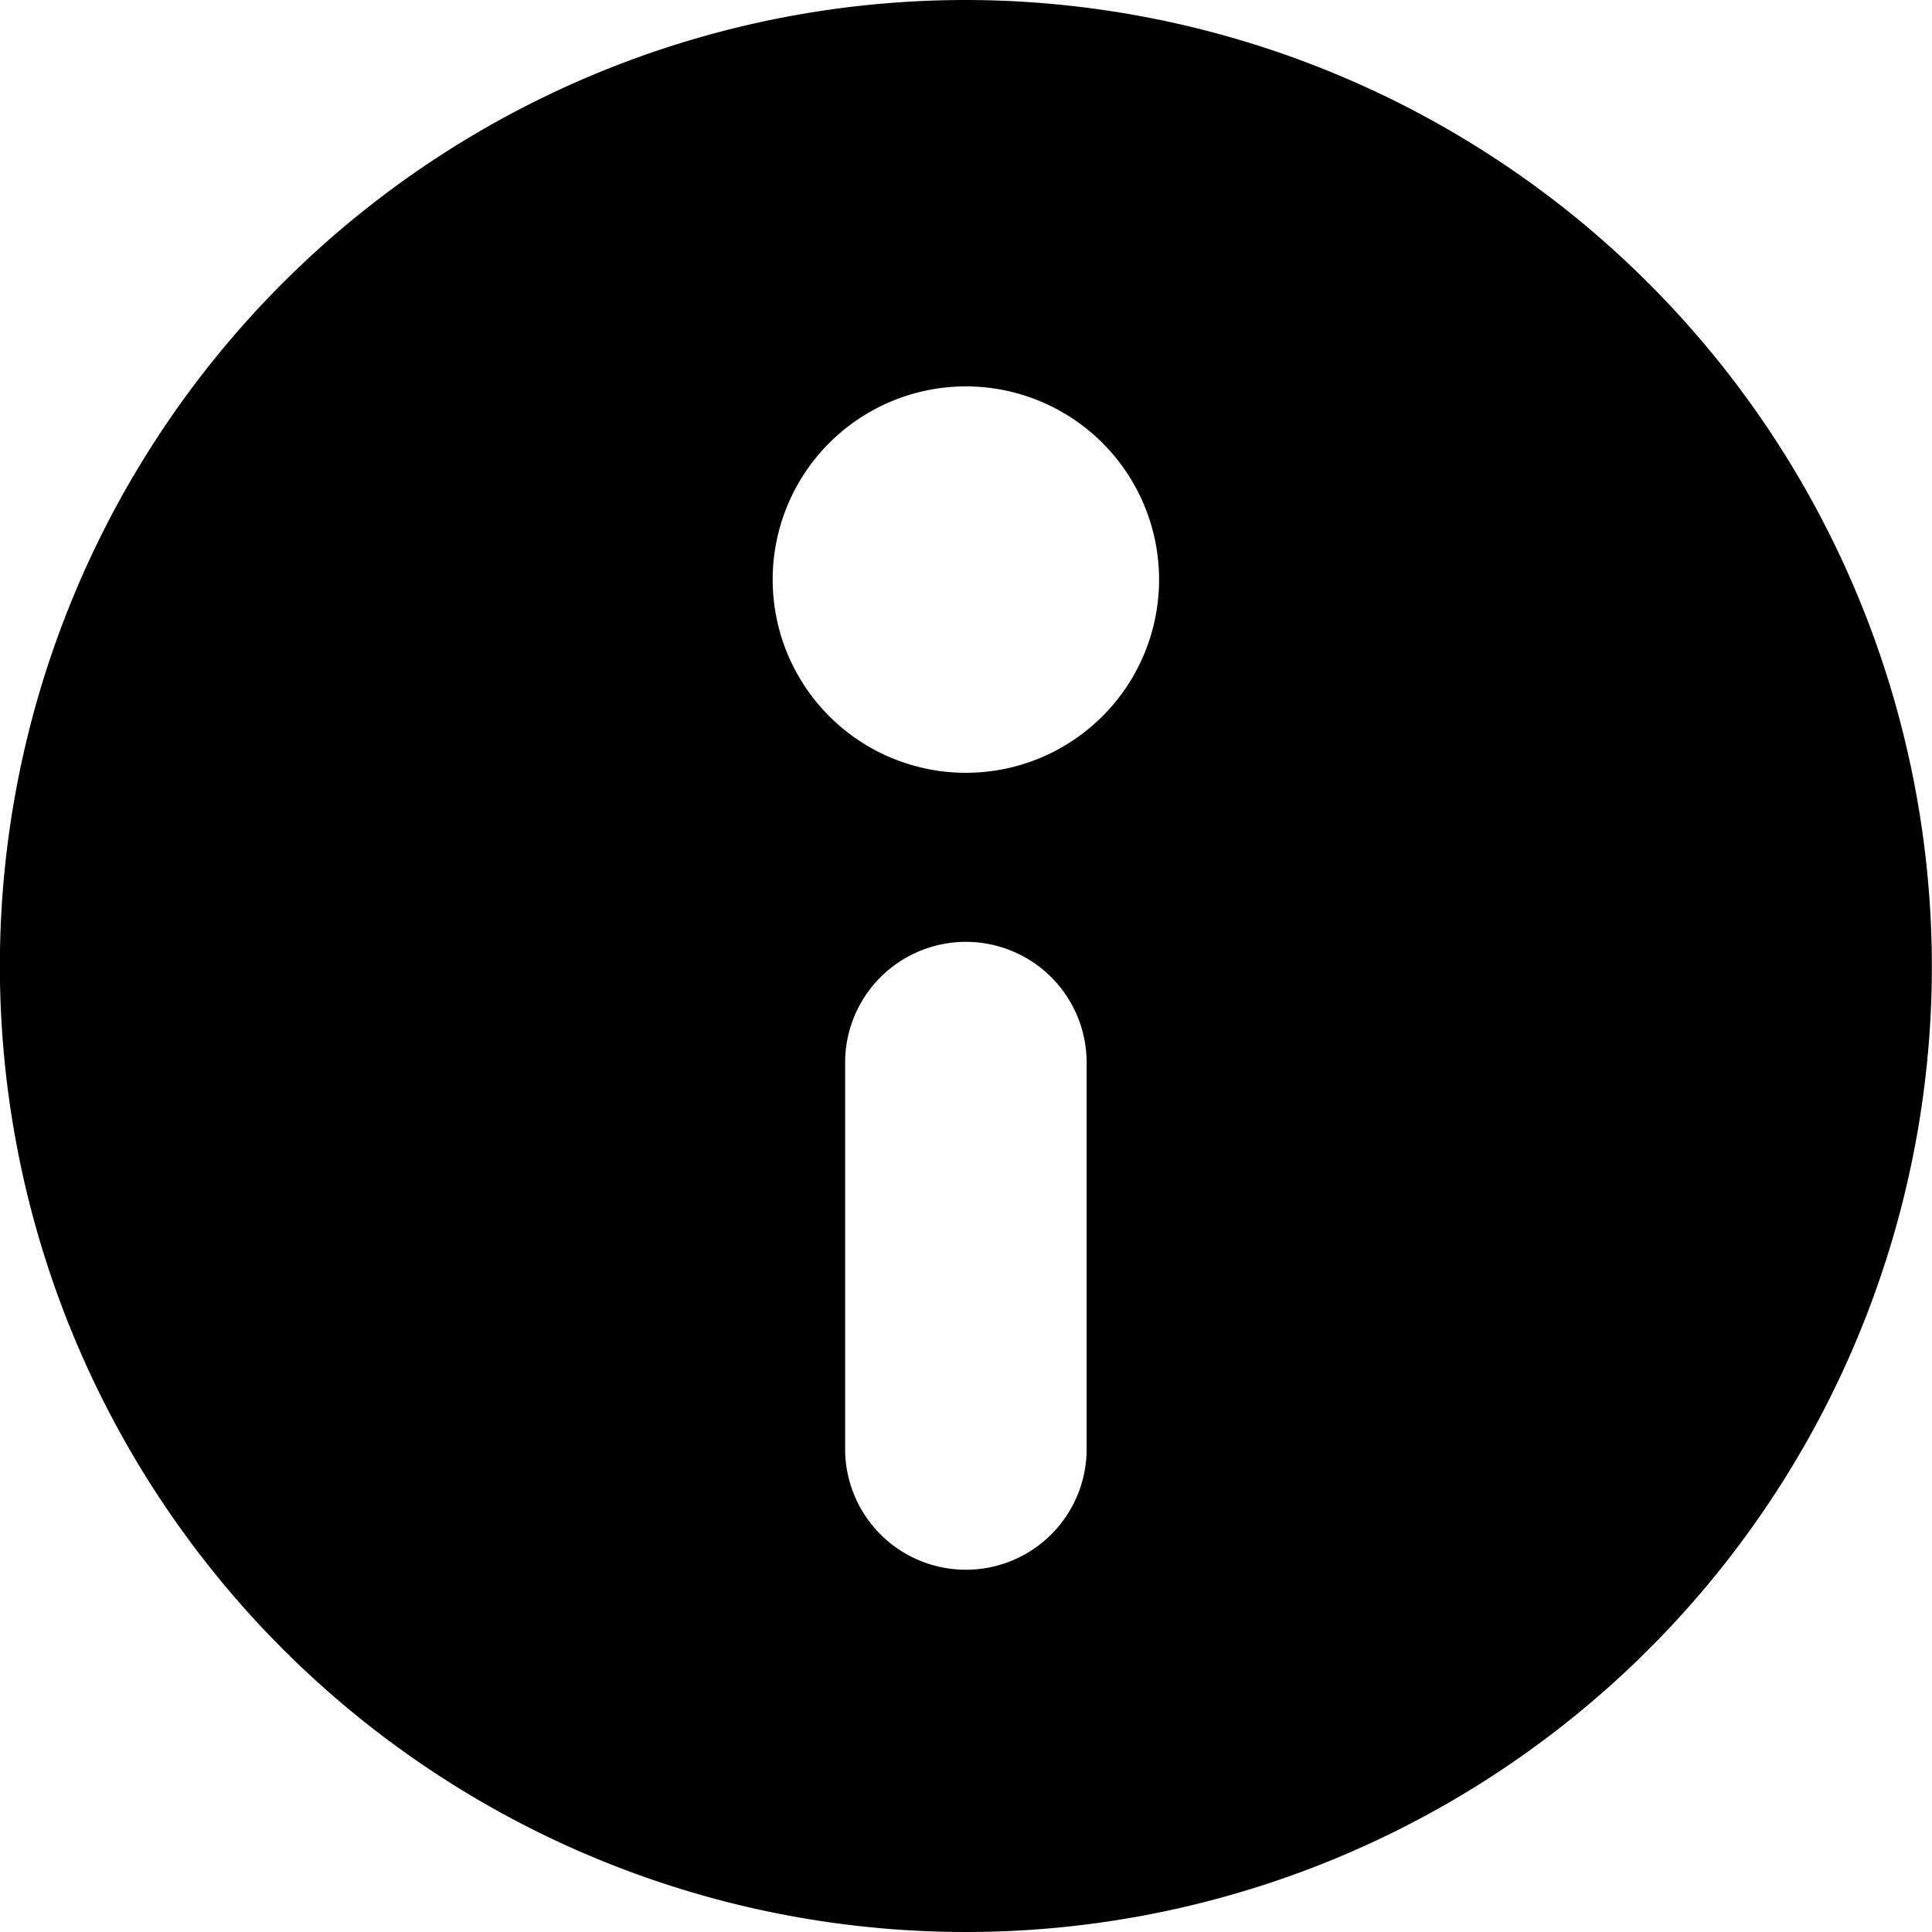 <svg viewBox="0 0 16 16" fill="none" xmlns="http://www.w3.org/2000/svg"><g clip-path="url(#clip0_8874_15276)"><path d="M7.999 0a8 8 0 1 0 8 8 8.01 8.01 0 0 0-8-8Zm1 12a1 1 0 1 1-2 0V8.8a1 1 0 0 1 2 0V12Zm-1-5.6a1.6 1.6 0 1 1 0-3.2 1.6 1.6 0 0 1 0 3.2Z" fill="currentColor"/></g><defs><clipPath id="clip0_8874_15276"><path fill="white" d="M-.001 0h16v16h-16z"/></clipPath></defs></svg>